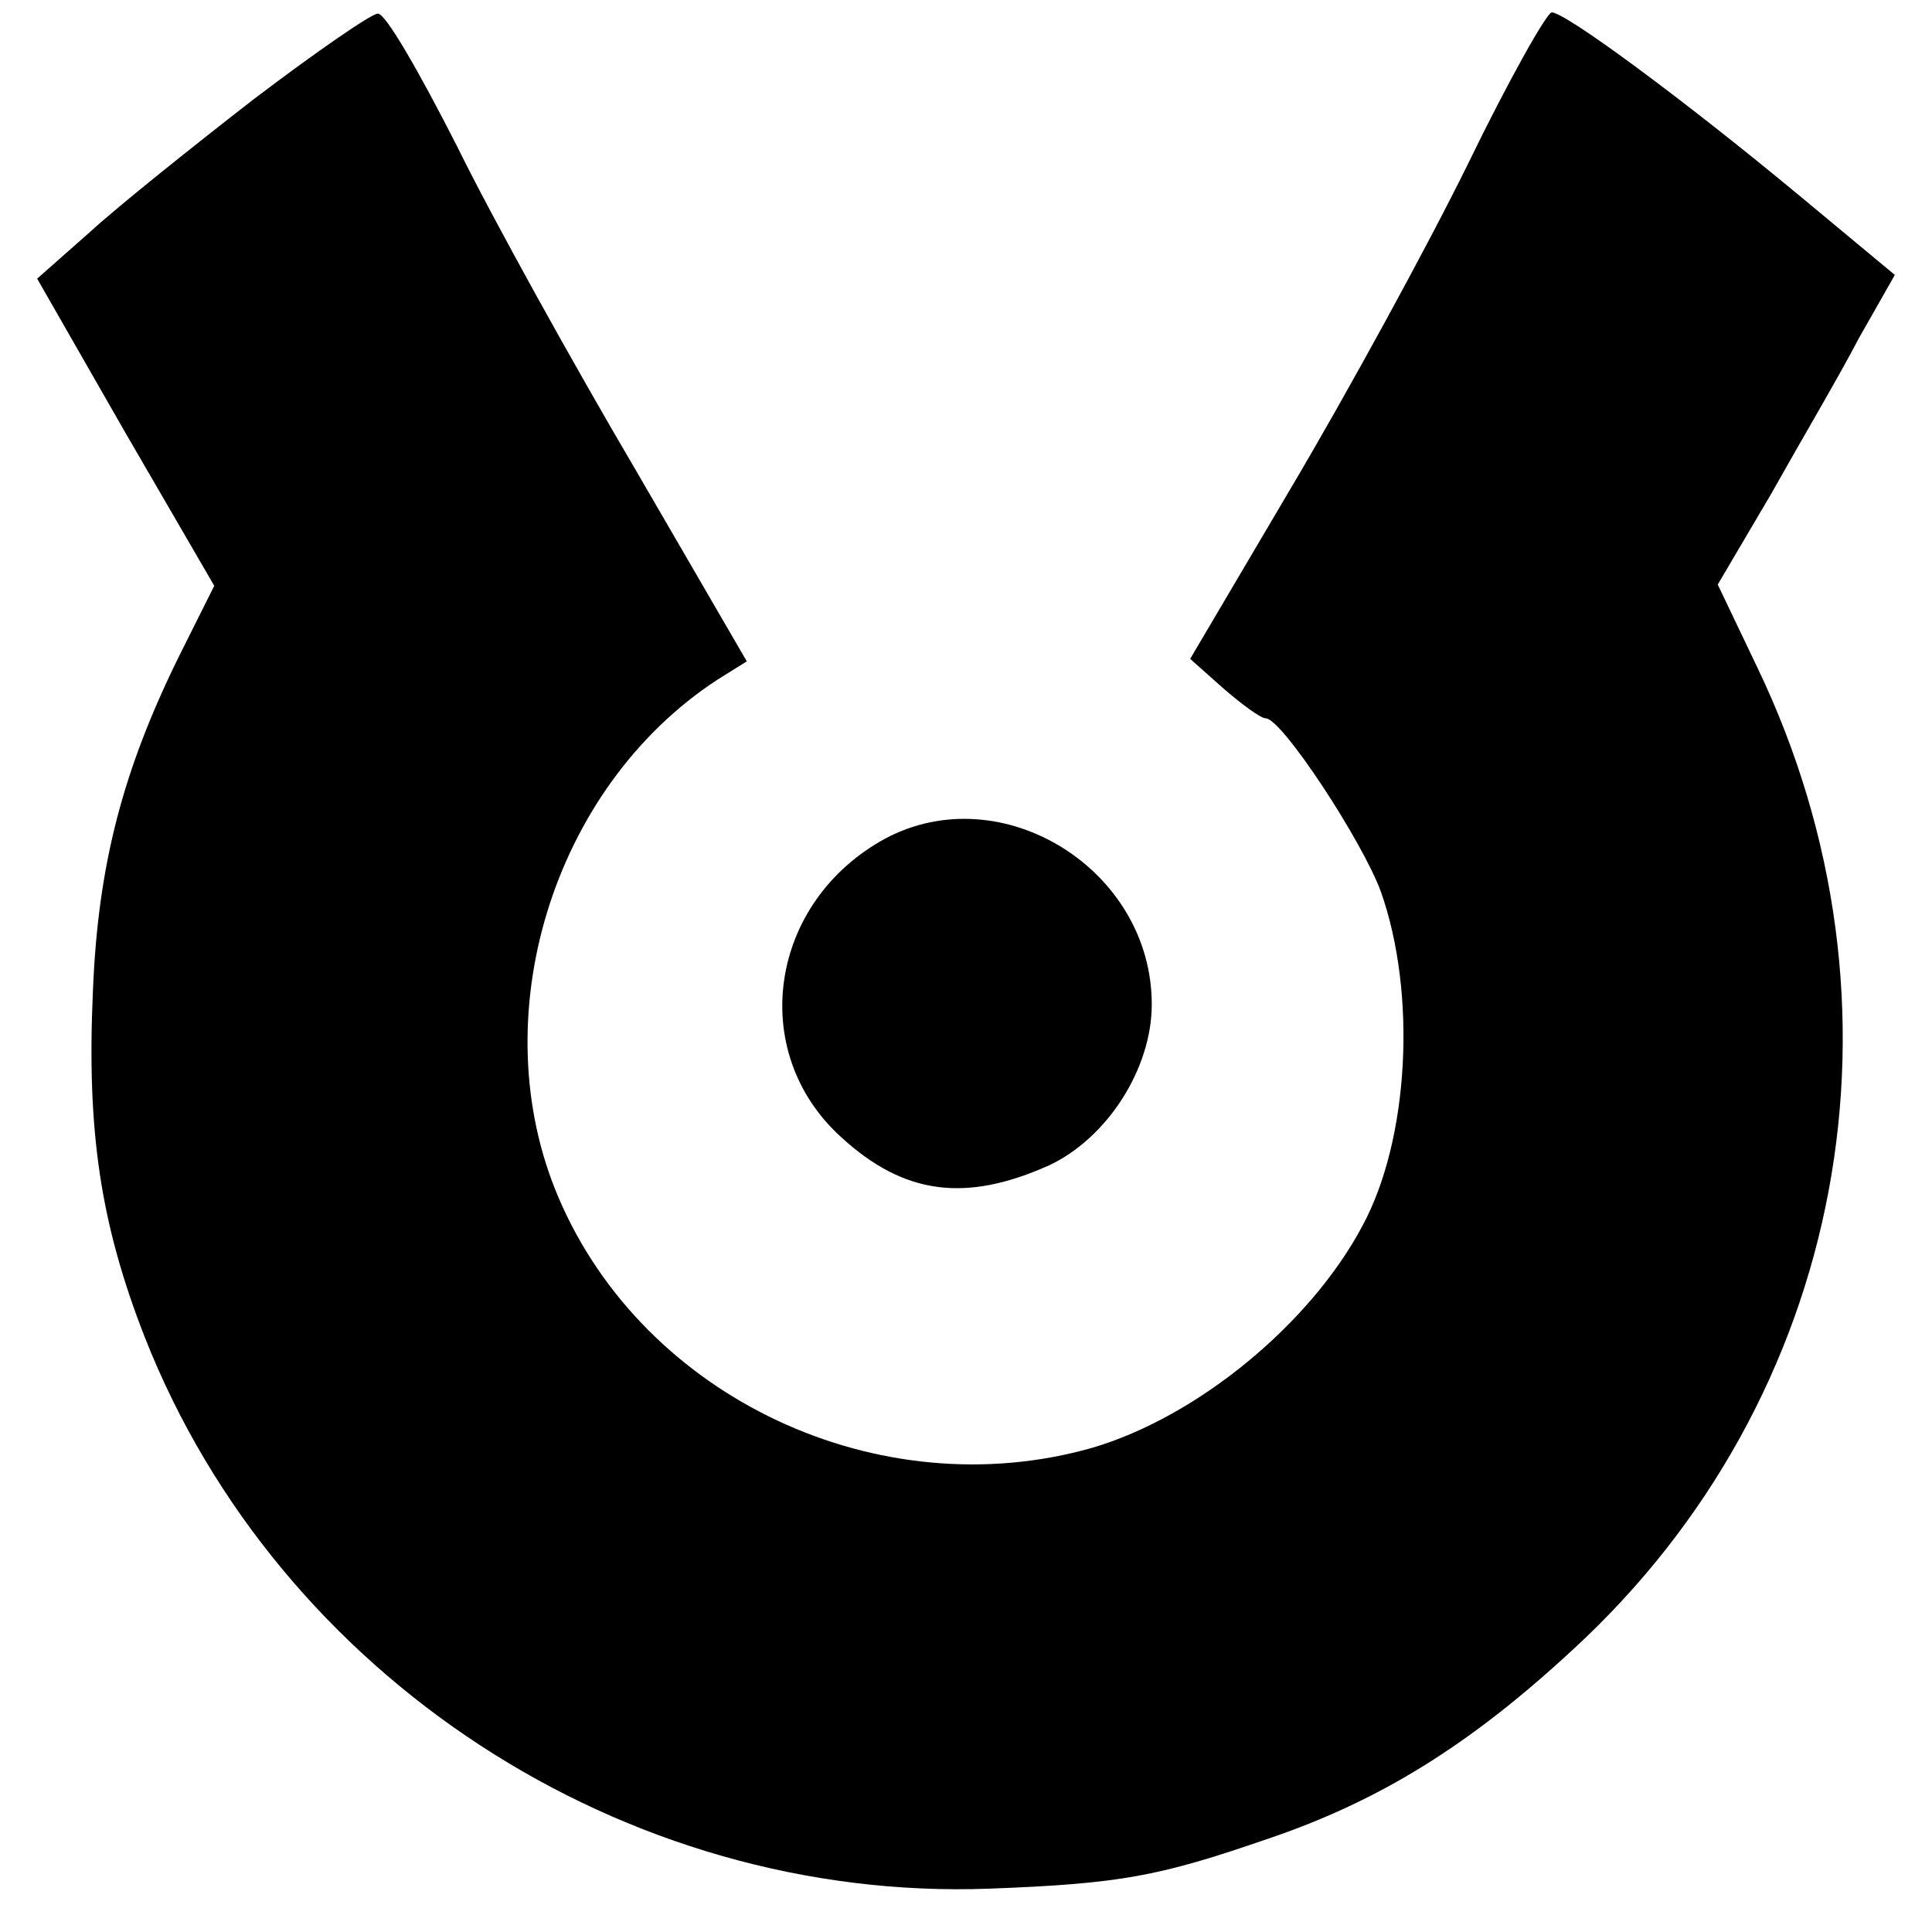 <?xml version="1.0" standalone="no"?>
<!DOCTYPE svg PUBLIC "-//W3C//DTD SVG 20010904//EN"
 "http://www.w3.org/TR/2001/REC-SVG-20010904/DTD/svg10.dtd">
<svg version="1.0" xmlns="http://www.w3.org/2000/svg"
 width="156pt" height="156pt" viewBox="0 0 156 156"
 preserveAspectRatio="xMidYMid meet">
<g transform="translate(0,156) scale(0.1,-0.1)"
fill="#000000" stroke="none">
<path d="M205 1480 c-49 -38 -109 -86 -132 -107 l-43 -38 71 -124 72 -124 -28
-56 c-46 -93 -66 -170 -70 -272 -5 -112 6 -187 42 -279 108 -274 387 -456 682
-445 106 4 137 10 224 40 92 31 165 77 247 153 221 203 280 520 149 793 l-32
67 43 73 c23 41 56 97 71 126 l29 51 -77 64 c-94 78 -189 148 -200 148 -4 0
-35 -55 -68 -123 -33 -67 -97 -184 -142 -260 l-82 -139 27 -24 c15 -13 30 -24
34 -24 13 0 78 -99 93 -140 29 -82 23 -200 -15 -270 -42 -79 -133 -154 -218
-179 -172 -49 -362 40 -431 202 -62 145 -5 331 128 418 l24 15 -90 155 c-50
85 -115 202 -144 261 -30 59 -58 108 -64 107 -5 0 -50 -31 -100 -69z"/>
<path d="M715 883 c-94 -51 -112 -172 -36 -241 51 -47 101 -53 168 -23 47 22
83 78 83 130 0 109 -121 184 -215 134z"/>
</g>
</svg>
